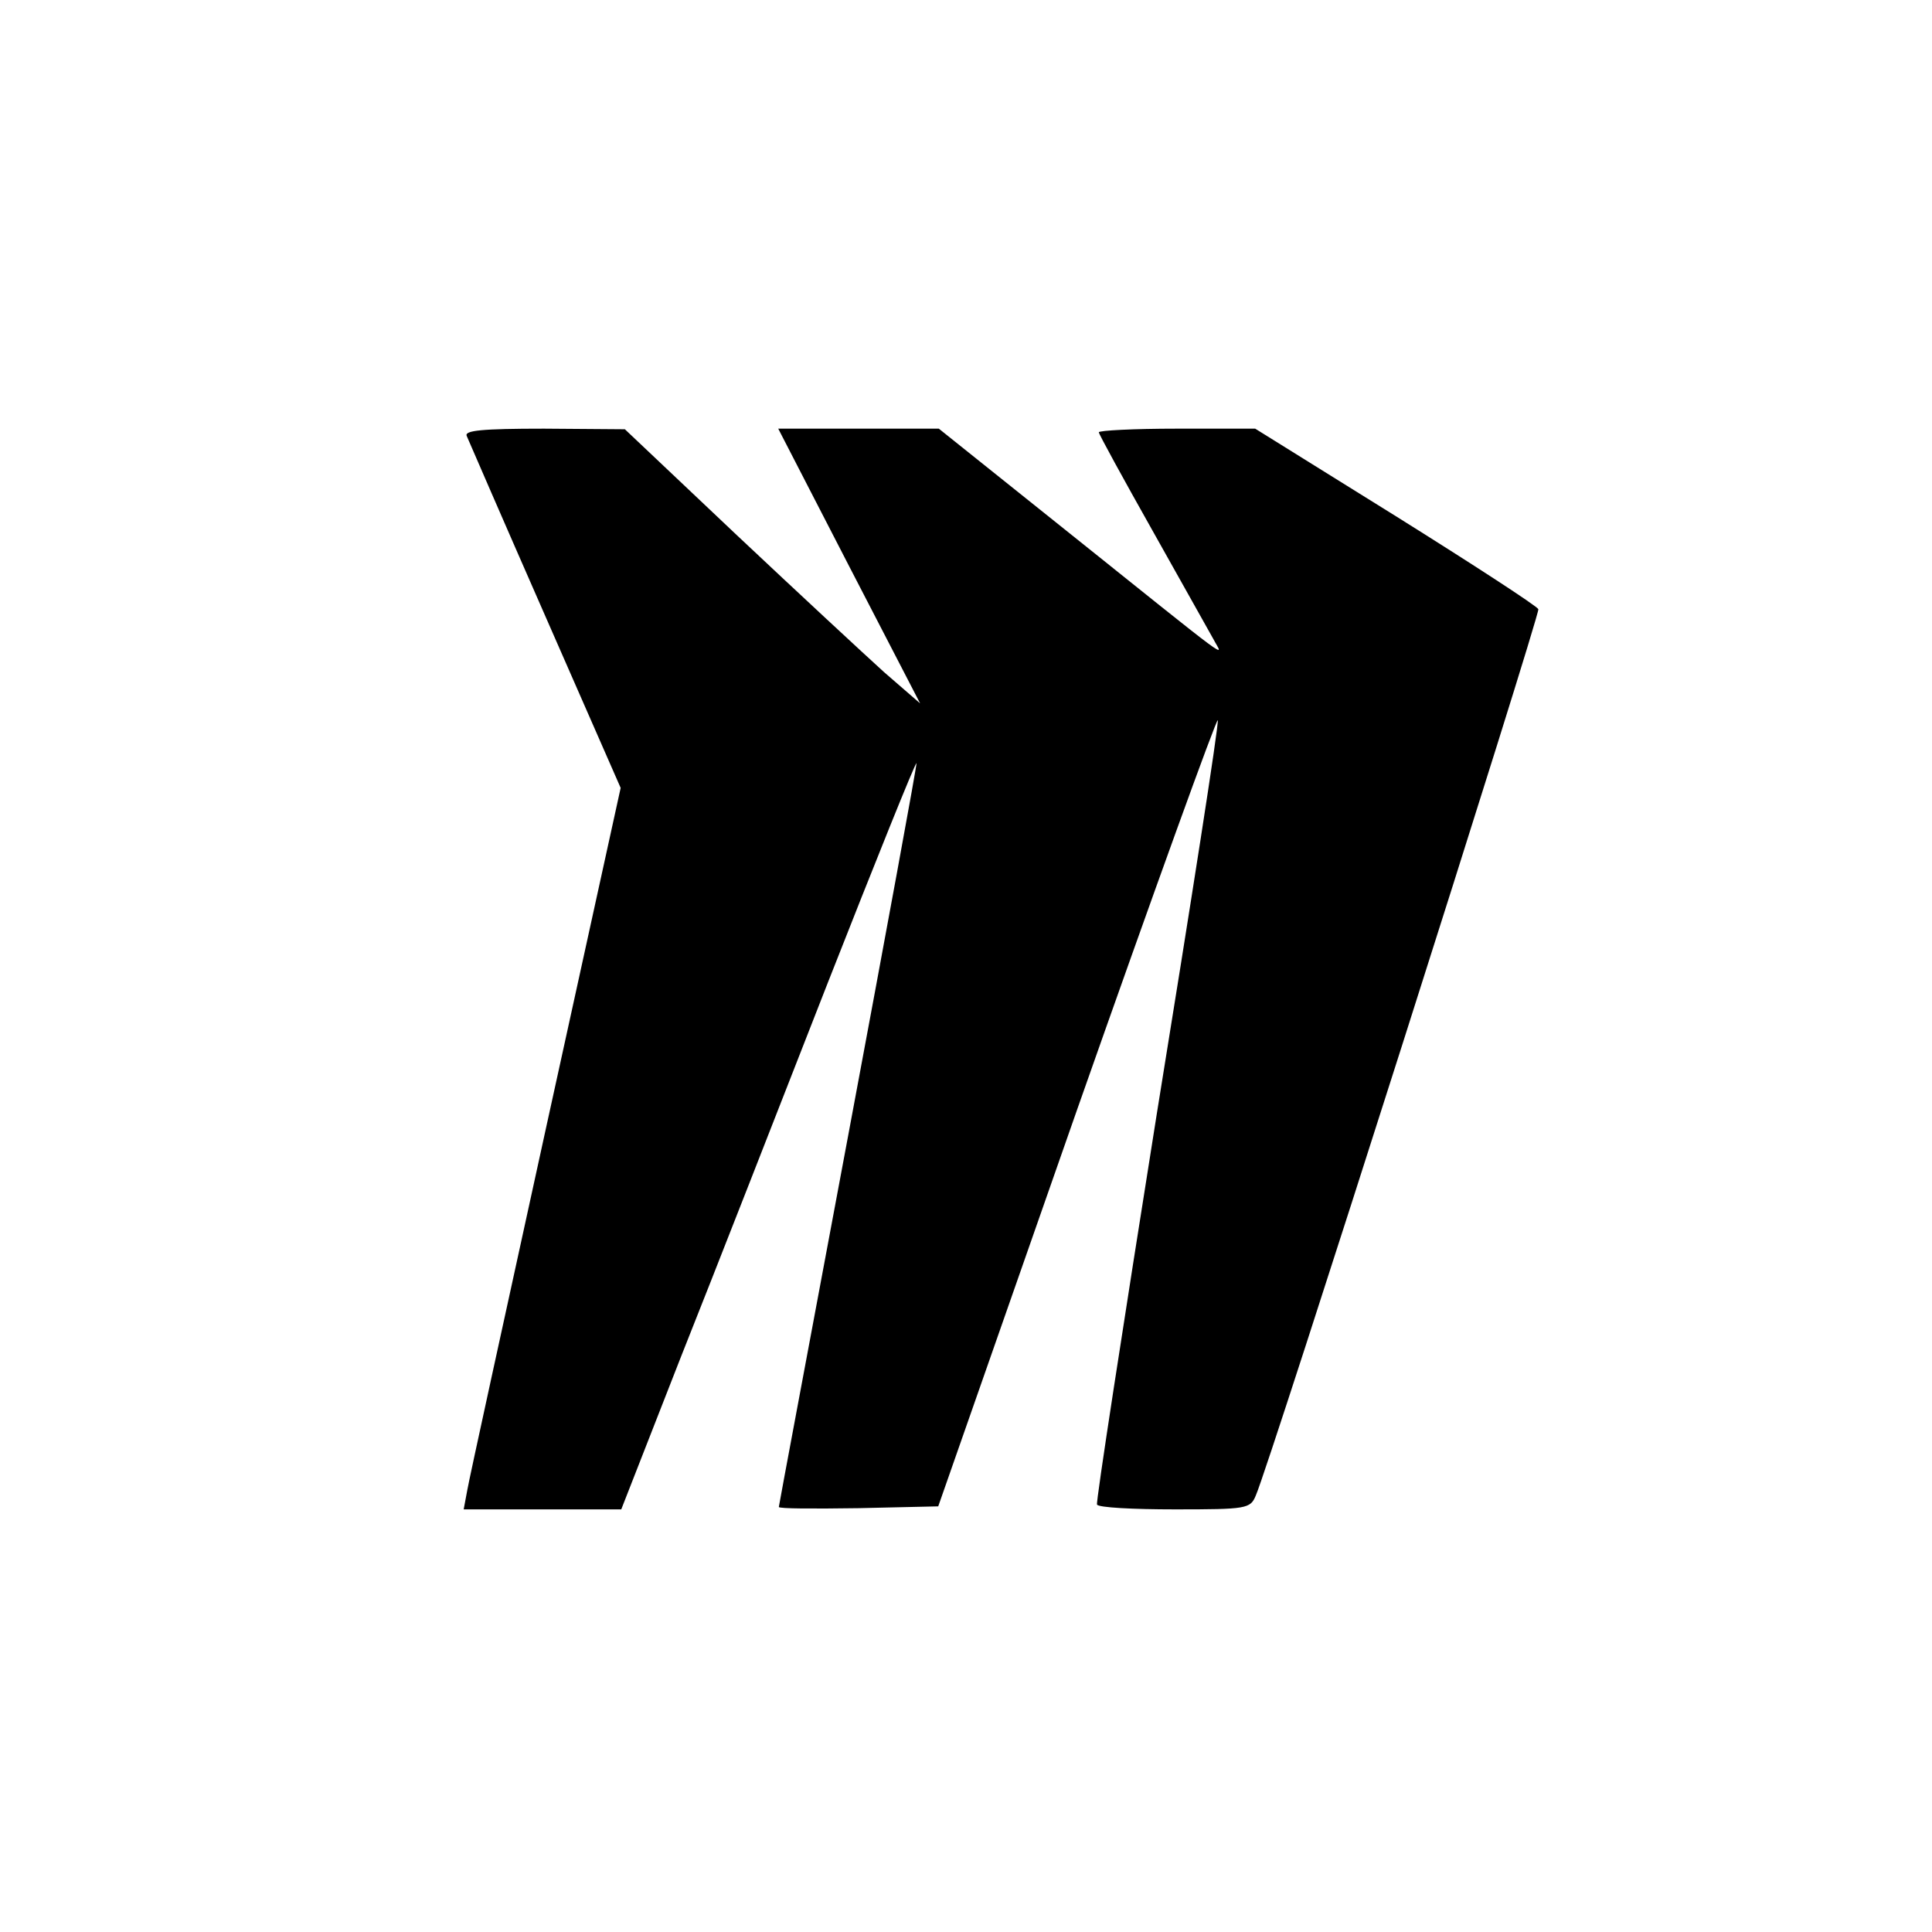 <?xml version="1.0" standalone="no"?>
<!DOCTYPE svg PUBLIC "-//W3C//DTD SVG 20010904//EN"
 "http://www.w3.org/TR/2001/REC-SVG-20010904/DTD/svg10.dtd">
<svg version="1.0" xmlns="http://www.w3.org/2000/svg"
 width="320pt" height="320pt" viewBox="0 0 320 320"
 preserveAspectRatio="xMidYMid meet">

<g transform="translate(0,320) scale(0.1,-0.1)"
fill="#000000" stroke="none">
<path d="M773 2478 c3 -7 61 -141 130 -298 l125 -285 -124 -565 c-68 -311
-127 -580 -130 -598 l-6 -32 130 0 131 0 99 253 c55 138 164 417 243 619 79
201 145 365 147 364 1 -2 -50 -279 -113 -616 -63 -337 -115 -614 -115 -616 0
-3 59 -3 132 -2 l132 3 230 657 c127 361 232 651 233 645 2 -7 -44 -300 -101
-652 -56 -352 -101 -643 -99 -647 2 -5 60 -8 129 -8 119 0 125 1 134 23 22 49
471 1459 468 1468 -2 5 -108 74 -236 154 l-233 145 -130 0 c-71 0 -129 -3
-129 -6 0 -3 40 -76 89 -163 48 -86 94 -167 101 -180 15 -29 46 -52 -260 193
l-195 156 -133 0 -133 0 117 -227 118 -228 -60 52 c-32 29 -142 131 -244 227
l-185 175 -134 1 c-103 0 -132 -3 -128 -12z"/>
</g>
</svg>
